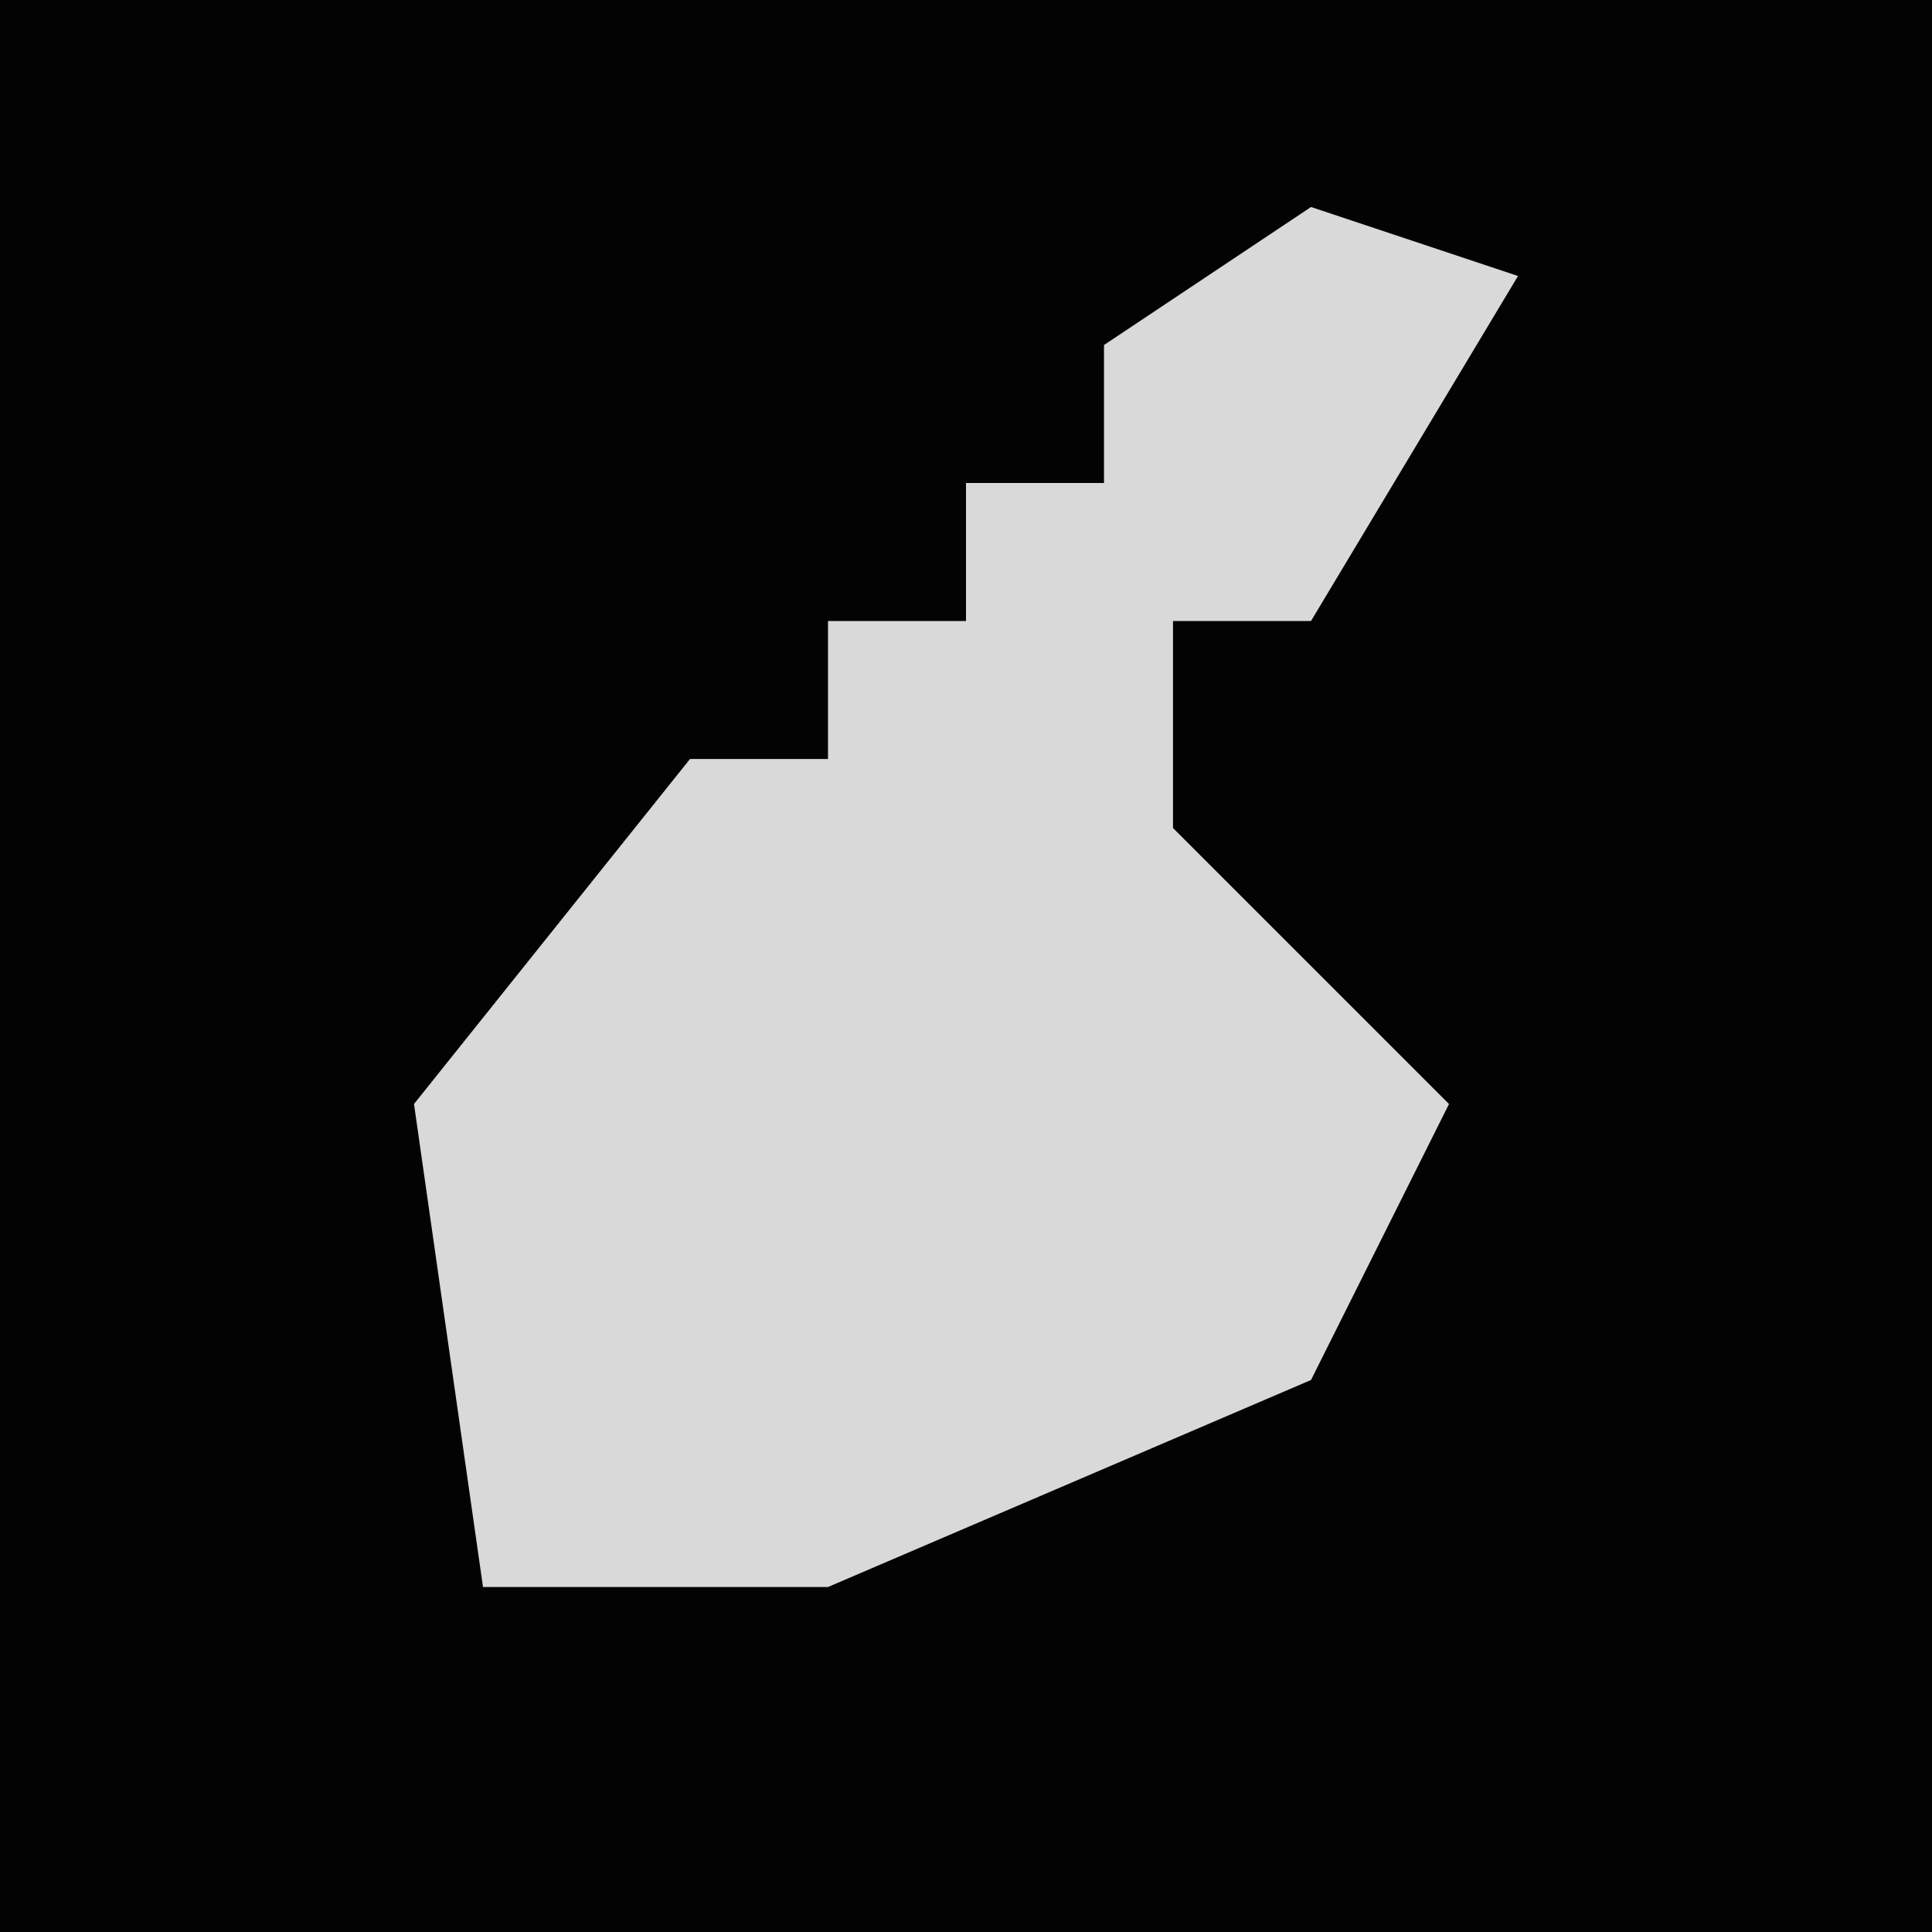 <?xml version="1.0" encoding="UTF-8"?>
<svg version="1.1" xmlns="http://www.w3.org/2000/svg" width="28" height="28">
<path d="M0,0 L28,0 L28,28 L0,28 Z " fill="#030303" transform="translate(0,0)"/>
<path d="M0,0 L3,1 L0,6 L-2,6 L-2,9 L2,13 L0,17 L-7,20 L-12,20 L-13,13 L-9,8 L-7,8 L-7,6 L-5,6 L-5,4 L-3,4 L-3,2 Z " fill="#D9D9D9" transform="translate(19,3)"/>
</svg>
